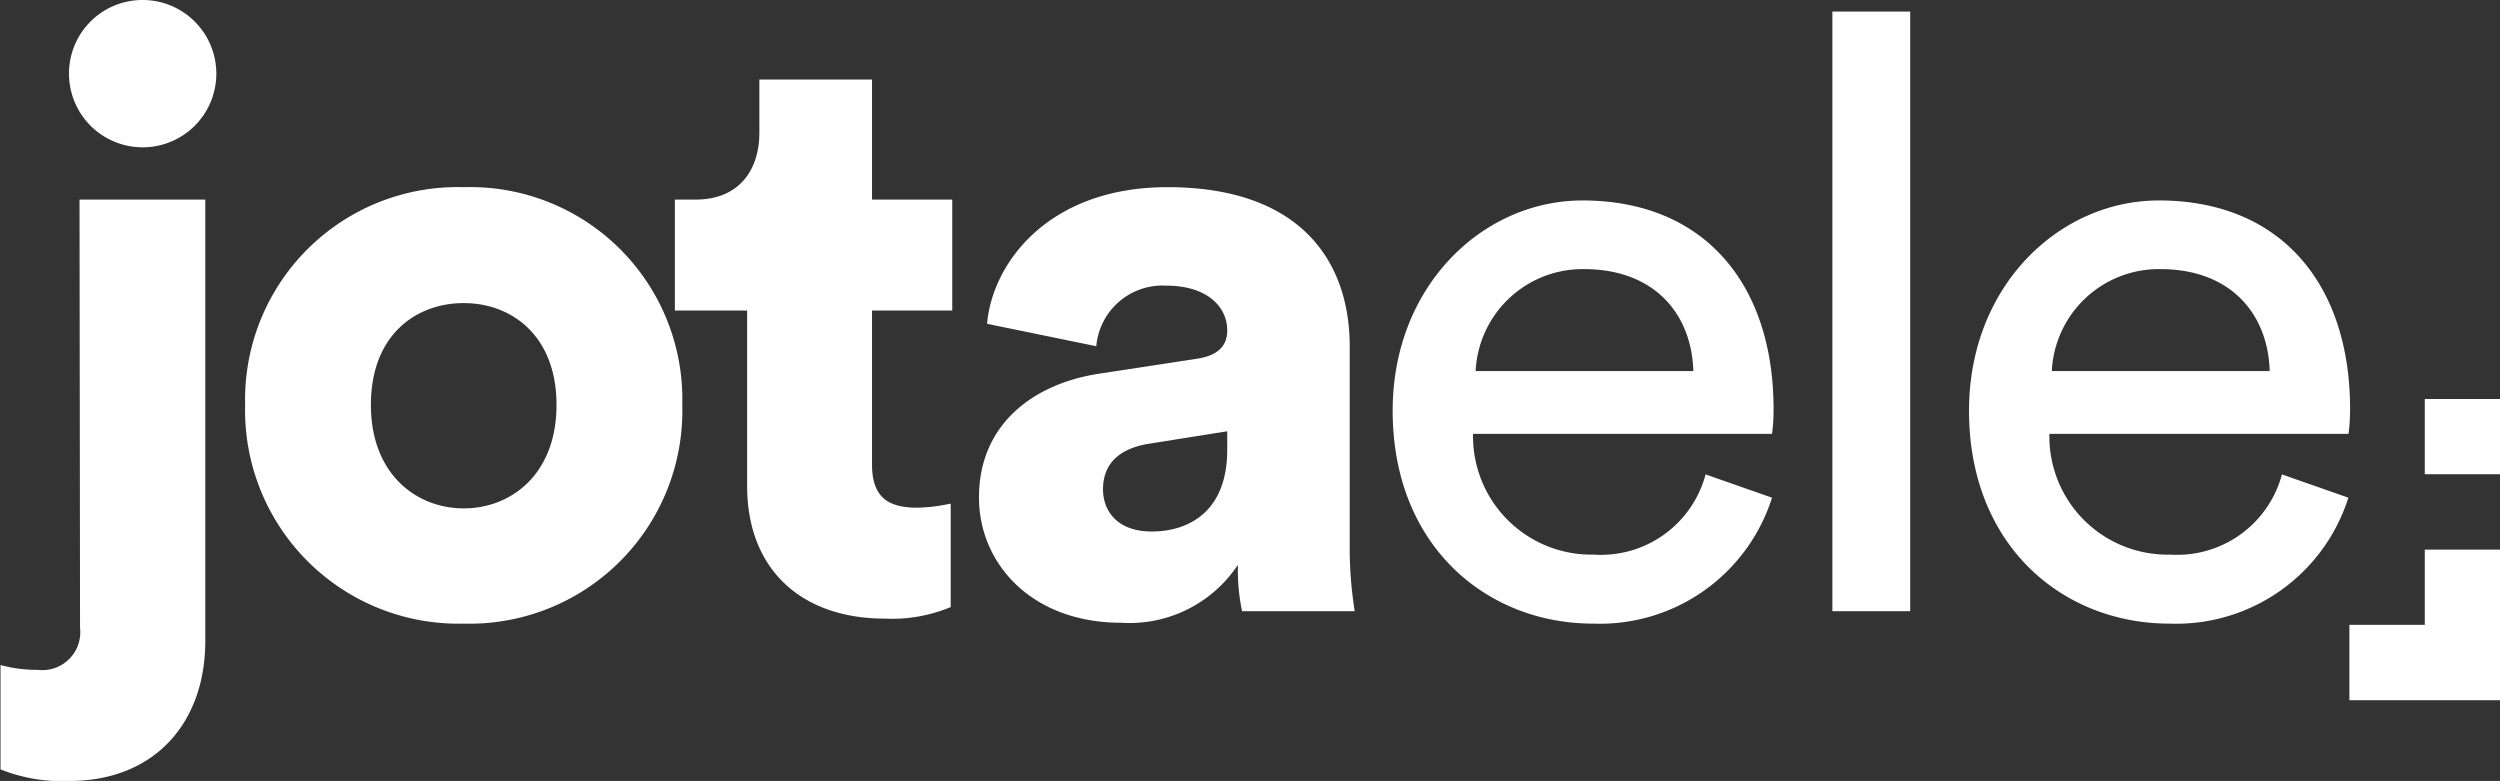 <svg xmlns="http://www.w3.org/2000/svg" viewBox="0 0 144.92 45.27"><rect x="0" y="0" width="144.92" height="45.27" fill="#333333" stroke="none"/><defs><style>.cls-1{fill:#fff;}</style></defs><title>jotaele-logo-white</title><g id="Layer_2" data-name="Layer 2"><g id="Layer_1-2" data-name="Layer 1"><path class="cls-1" d="M4.61,11.57H11.9V37.16c0,4.8-3,8.11-7.87,8.11a9.55,9.55,0,0,1-4-.67V38.55a8,8,0,0,0,2.16.28,2.2,2.2,0,0,0,2.45-2.44ZM8.21,0A4.27,4.27,0,1,1,4,4.27,4.26,4.26,0,0,1,8.21,0Z"/><path class="cls-1" d="M39.55,23.47A12.34,12.34,0,0,1,26.88,36.15,12.37,12.37,0,0,1,14.21,23.47,12.32,12.32,0,0,1,26.88,10.85,12.3,12.3,0,0,1,39.55,23.47Zm-7.29,0c0-4-2.59-5.9-5.38-5.9s-5.38,1.87-5.38,5.9,2.65,6,5.38,6S32.26,27.51,32.26,23.47Z"/><path class="cls-1" d="M50.55,11.57H55.2V18H50.55v8.93c0,2,1.05,2.5,2.64,2.5a9.56,9.56,0,0,0,1.92-.24v6a8.8,8.8,0,0,1-3.8.67c-4.94,0-8-2.93-8-7.68V18H39.12V11.57h1.2c2.5,0,3.7-1.68,3.7-3.89V4.61h6.53Z"/><path class="cls-1" d="M63.79,21.65l5.62-.86c1.29-.2,1.73-.82,1.73-1.64,0-1.39-1.2-2.59-3.51-2.59a3.85,3.85,0,0,0-4.08,3.51l-6.33-1.3c.28-3.41,3.45-7.92,10.46-7.92,7.73,0,10.56,4.32,10.56,9.22V31.73a23.17,23.17,0,0,0,.29,3.7H72a11.65,11.65,0,0,1-.24-2.69A7.54,7.54,0,0,1,65,36.1c-5.23,0-8.25-3.46-8.25-7.25C56.74,24.63,59.86,22.23,63.79,21.65Zm7.35,4.42V25l-4.52.72c-1.53.24-2.68,1-2.68,2.64,0,1.25.81,2.45,2.83,2.45S71.14,29.76,71.14,26.07Z"/><path class="cls-1" d="M102.72,28.85a10.47,10.47,0,0,1-10.37,7.3c-6.19,0-11.62-4.52-11.62-12.34,0-7.25,5.24-12.19,11-12.19,7.1,0,11.08,4.89,11.08,12.09a9.89,9.89,0,0,1-.09,1.44H85.39a6.86,6.86,0,0,0,7,7,6.28,6.28,0,0,0,6.48-4.65Zm-4.56-7.34c-.1-3.32-2.26-5.91-6.34-5.91a6.21,6.21,0,0,0-6.28,5.91Z"/><path class="cls-1" d="M106.22,35.43V.67h4.51V35.43Z"/><path class="cls-1" d="M136.13,28.85a10.47,10.47,0,0,1-10.37,7.3c-6.19,0-11.62-4.52-11.62-12.34,0-7.25,5.24-12.19,11-12.19,7.11,0,11.09,4.89,11.09,12.09a11.56,11.56,0,0,1-.09,1.44H118.8a6.85,6.85,0,0,0,7,7,6.29,6.29,0,0,0,6.48-4.65Zm-4.56-7.34c-.1-3.32-2.26-5.91-6.34-5.91a6.21,6.21,0,0,0-6.29,5.91Z"/><rect class="cls-1" x="140.56" y="23.13" width="4.36" height="4.36"/><polygon class="cls-1" points="140.56 31.86 140.56 36.22 136.19 36.22 136.19 40.59 140.56 40.59 144.92 40.59 144.92 36.22 144.92 31.86 140.56 31.86"/></g></g></svg>